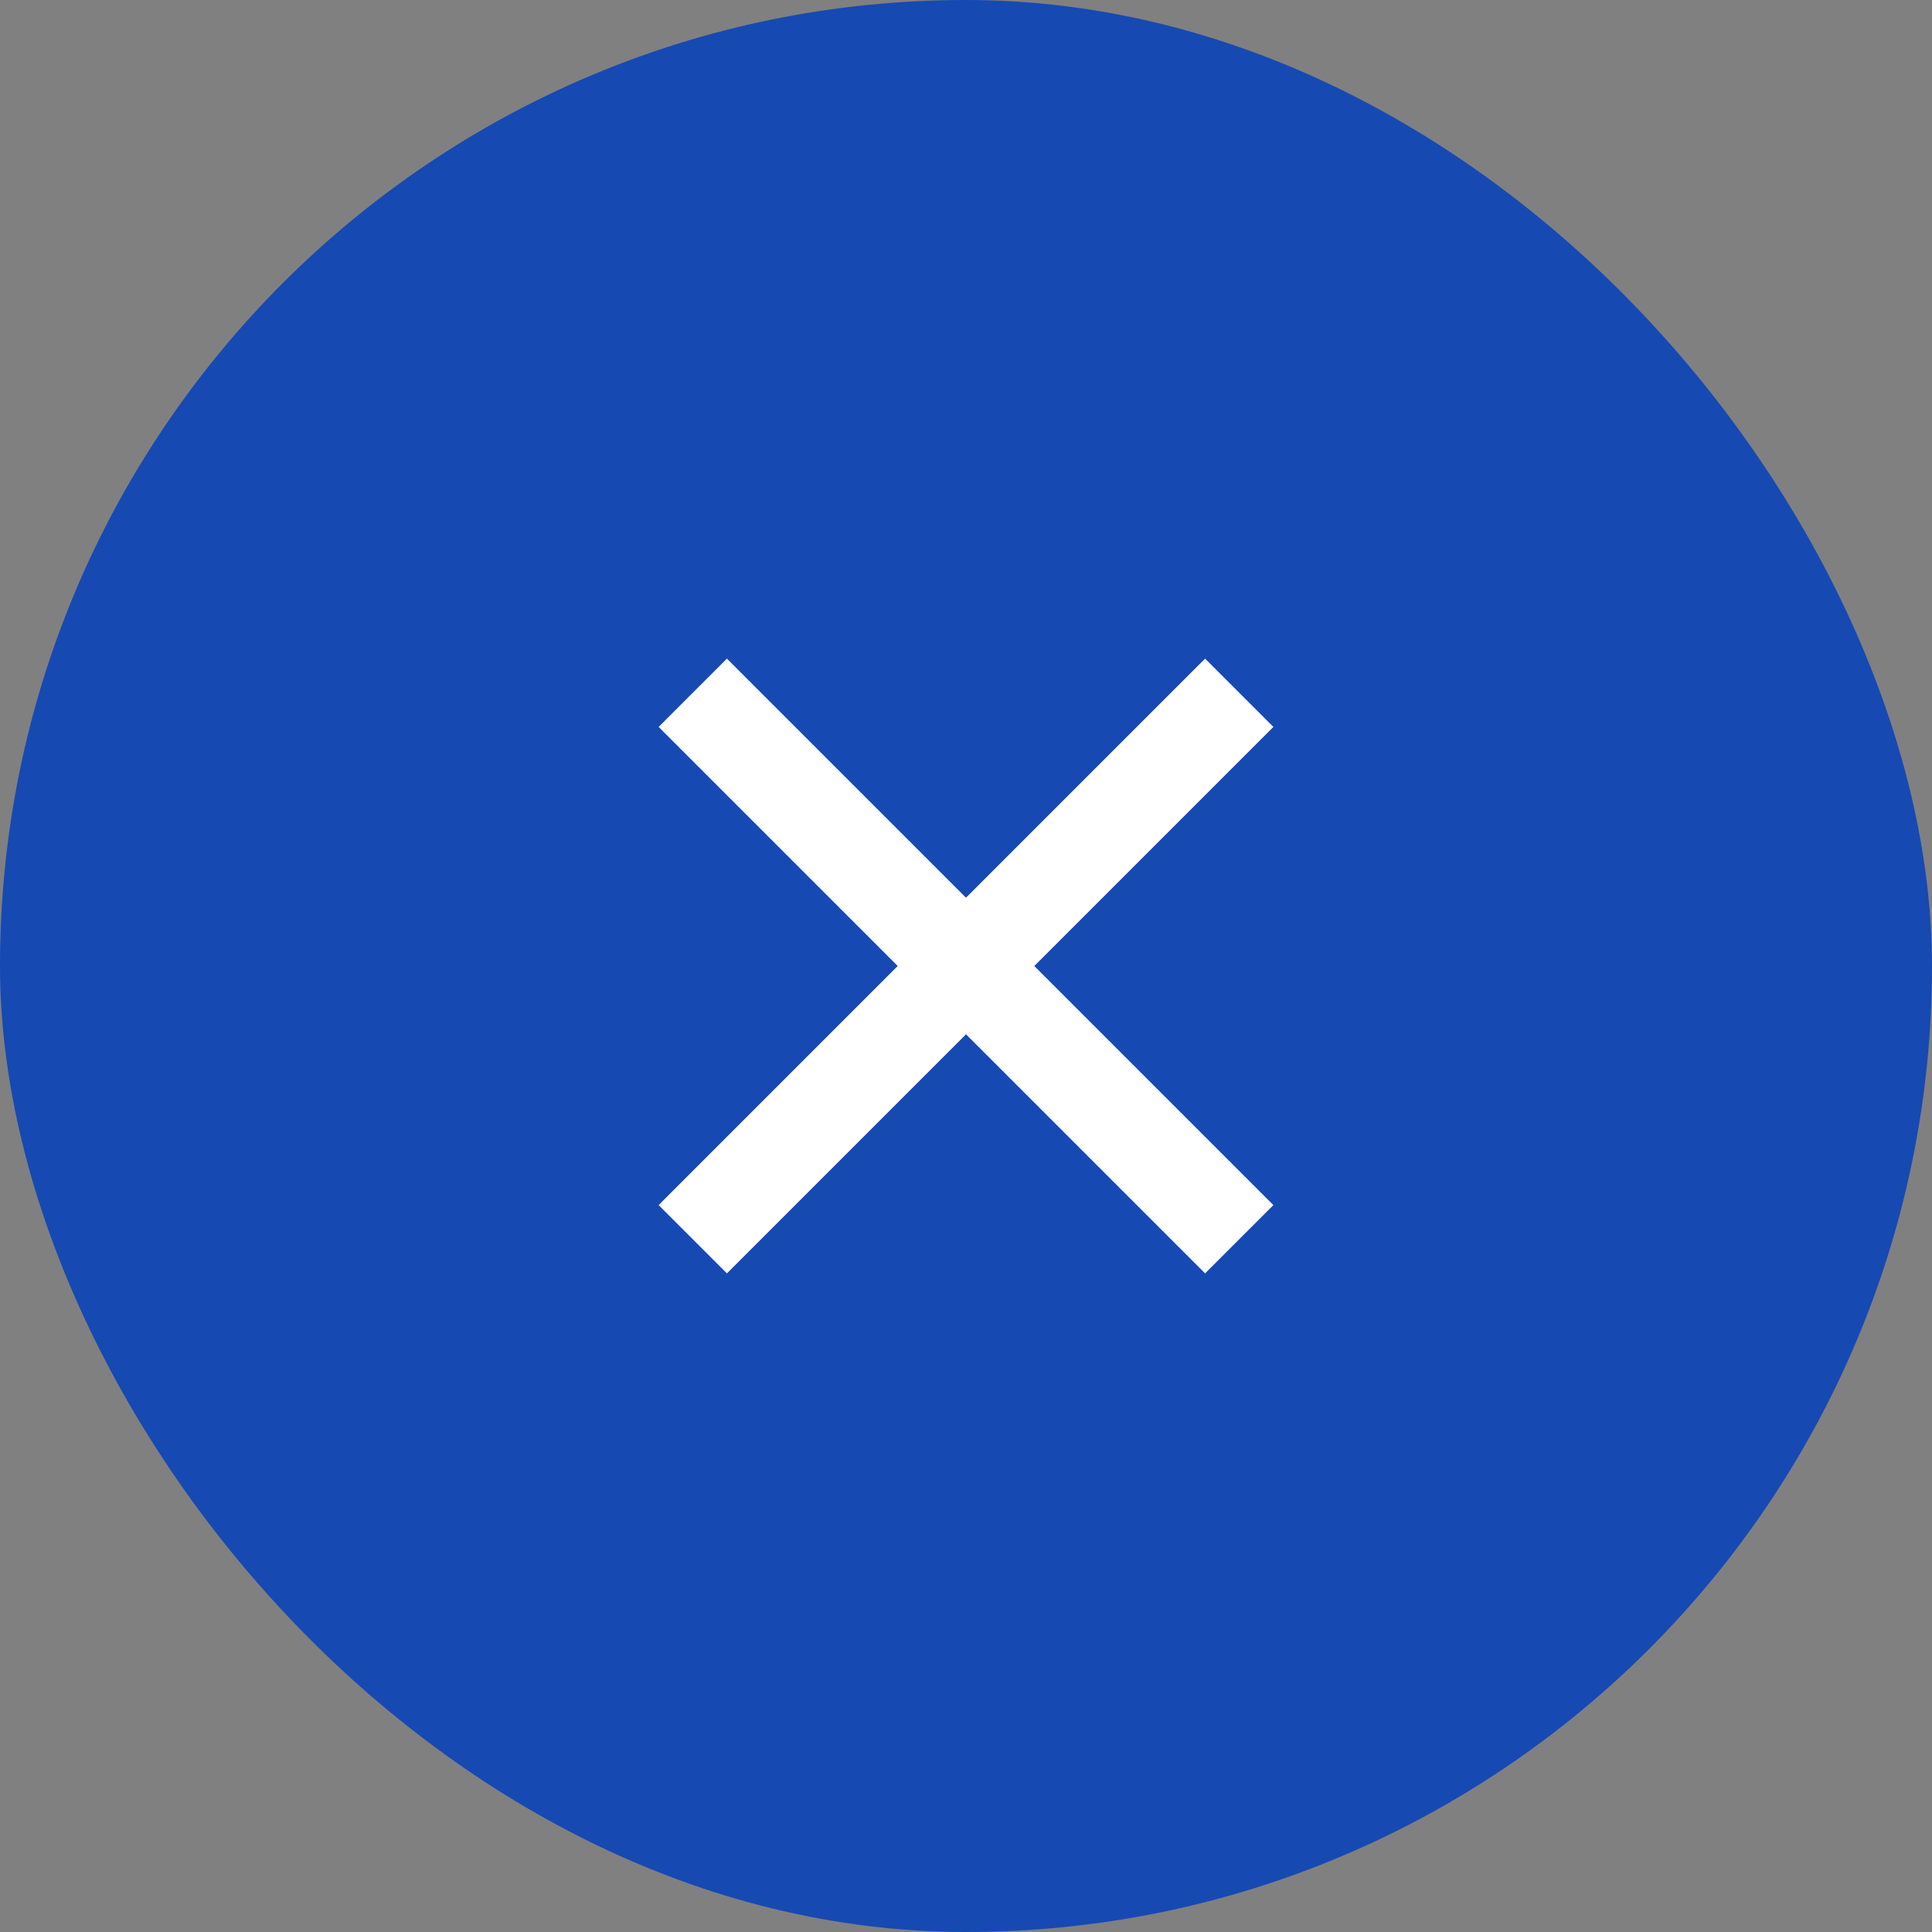<svg width="40" height="40" viewBox="0 0 40 40" fill="none" xmlns="http://www.w3.org/2000/svg">
<rect x="0" y="0" width="40" height="40" fill="#808080" stroke="none"/>
<rect width="40" height="40" rx="20" fill="#1749B3"/>
<path d="M20 18.586L24.95 13.636L26.364 15.05L21.414 20L26.364 24.95L24.95 26.364L20 21.414L15.05 26.364L13.636 24.95L18.586 20L13.636 15.05L15.05 13.636L20 18.586Z" fill="white"/>
</svg>
